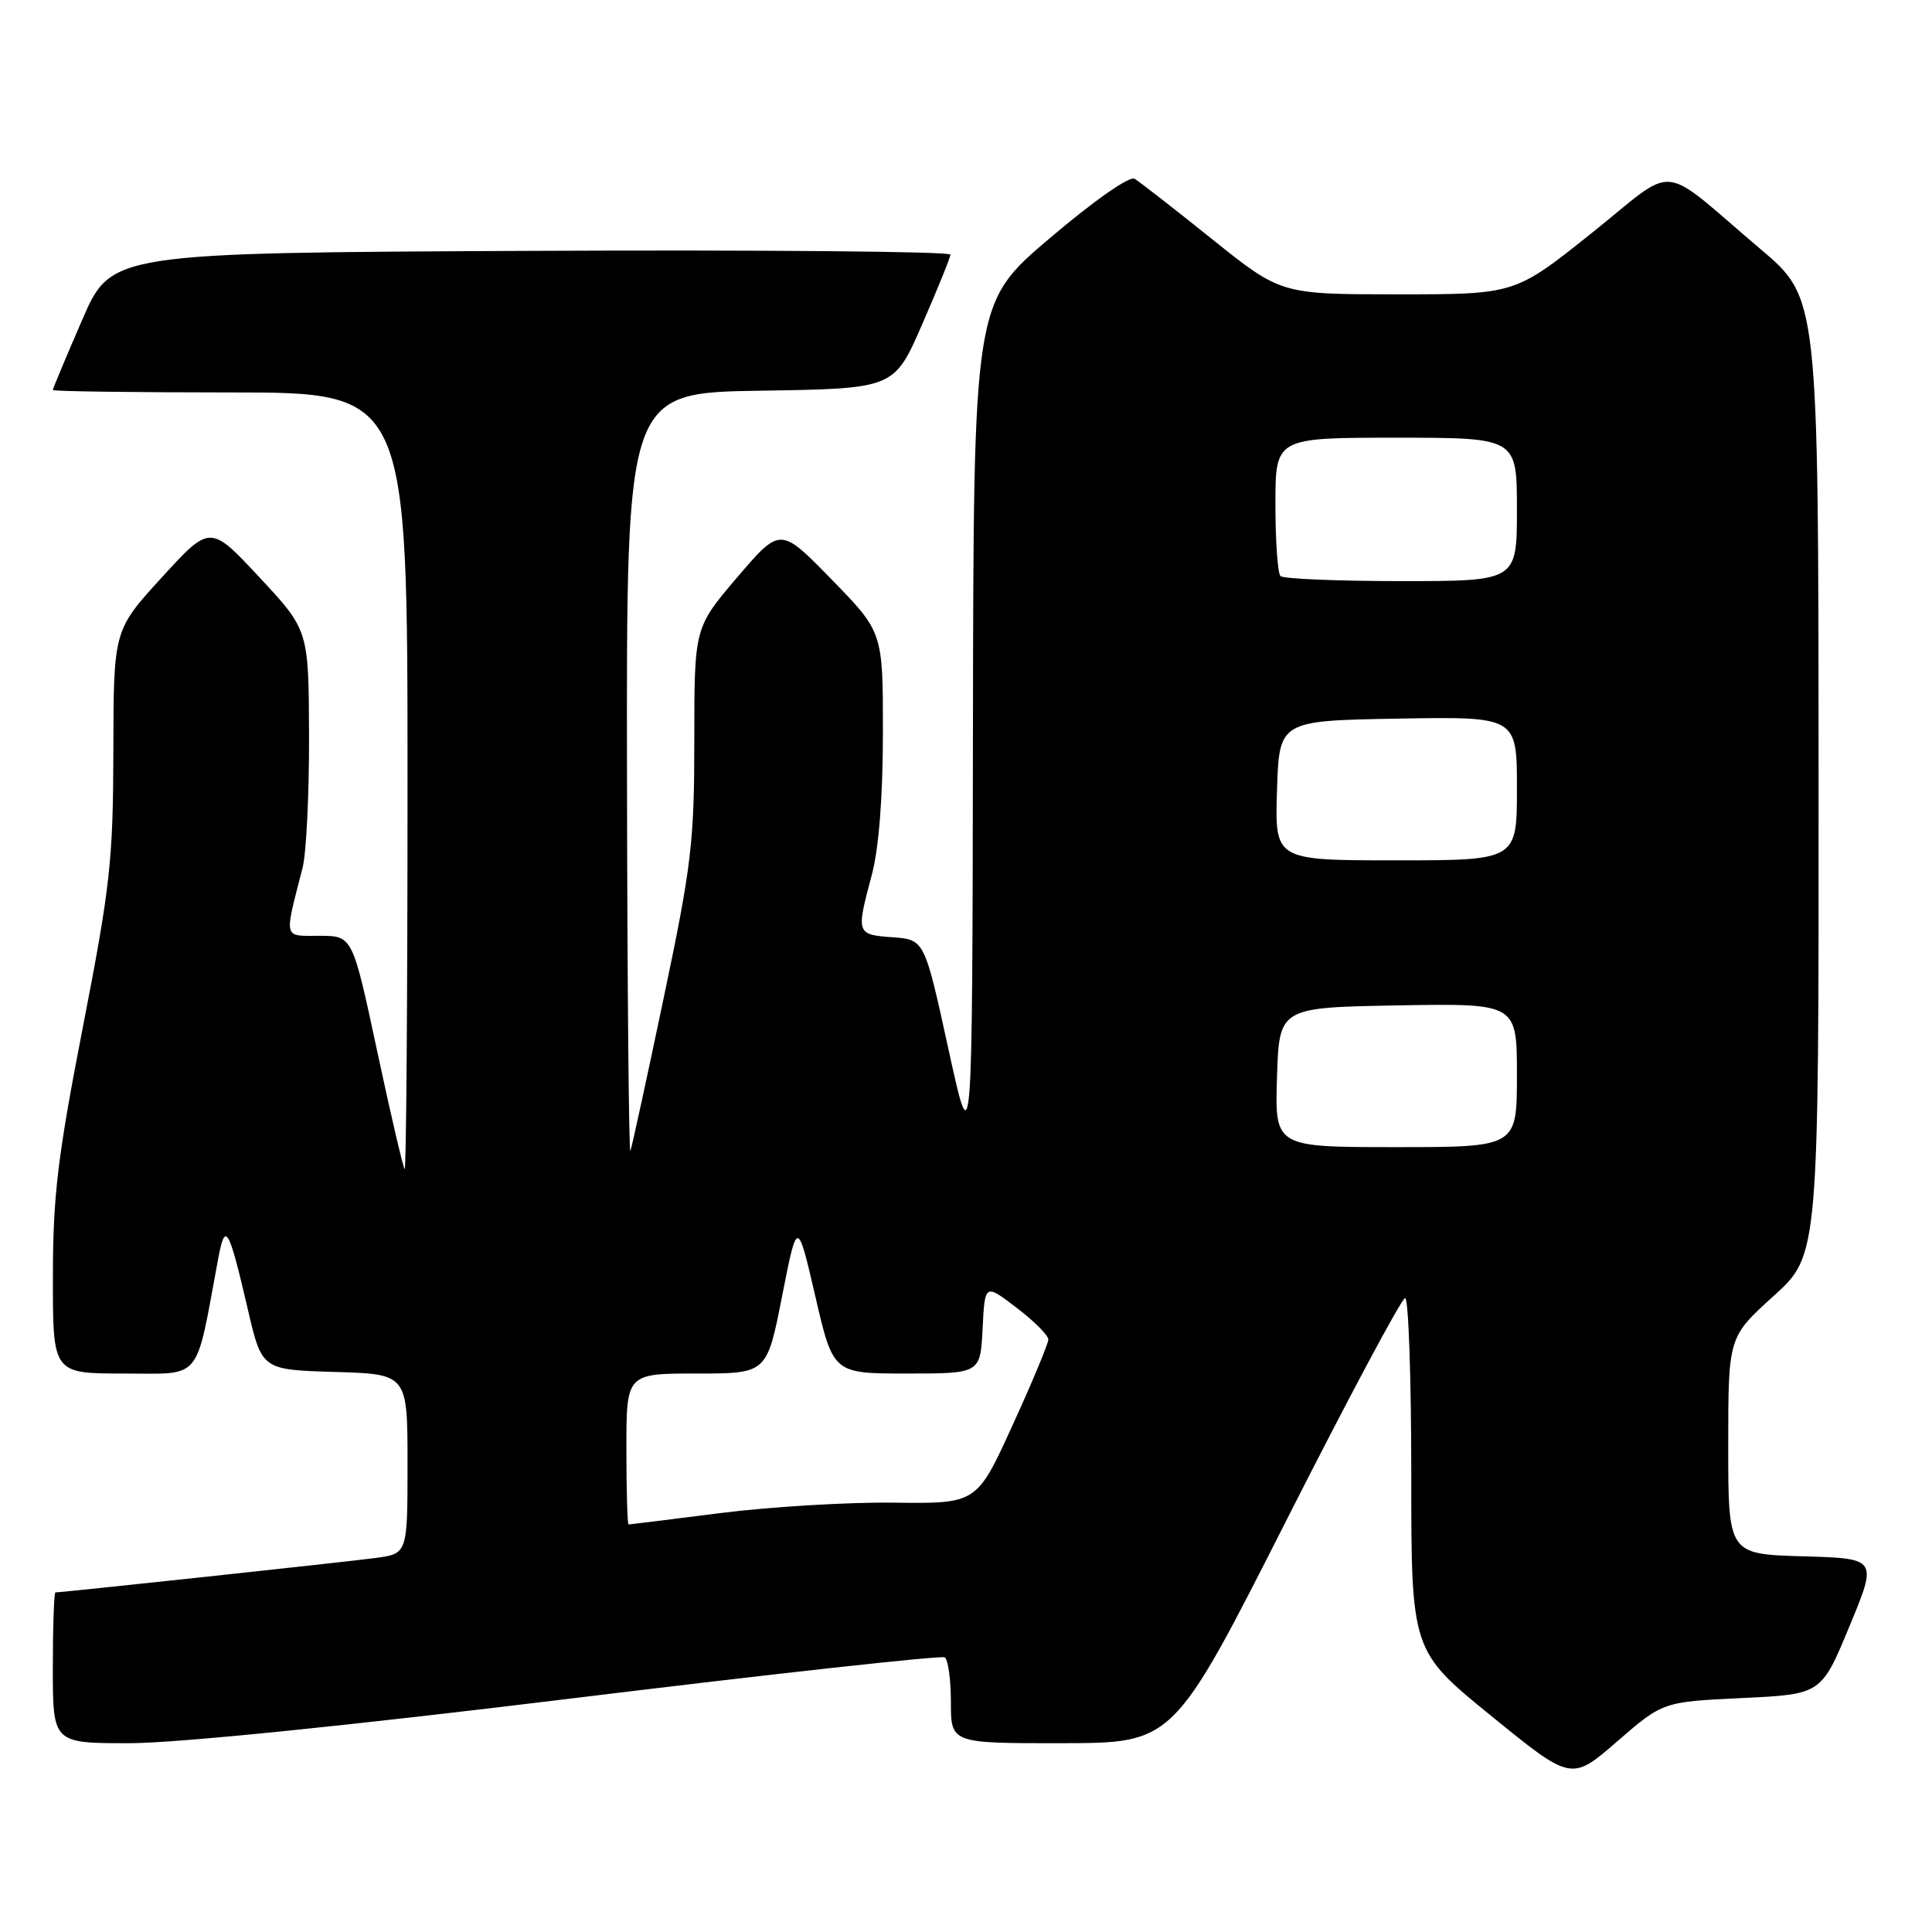 <?xml version="1.0" encoding="UTF-8" standalone="no"?>
<!DOCTYPE svg PUBLIC "-//W3C//DTD SVG 1.1//EN" "http://www.w3.org/Graphics/SVG/1.1/DTD/svg11.dtd" >
<svg xmlns="http://www.w3.org/2000/svg" xmlns:xlink="http://www.w3.org/1999/xlink" version="1.1" viewBox="0 0 256 256">
 <g >
 <path fill="currentColor"
d=" M 230.83 225.00 C 241.33 224.50 241.33 224.50 245.06 215.50 C 248.79 206.50 248.79 206.50 238.90 206.22 C 229.00 205.93 229.00 205.93 229.00 191.55 C 229.00 177.17 229.00 177.17 235.00 171.74 C 241.00 166.31 241.00 166.31 240.97 102.90 C 240.95 39.50 240.95 39.50 233.27 33.00 C 219.52 21.35 222.49 21.63 210.86 30.92 C 200.74 39.00 200.74 39.00 185.24 39.00 C 169.73 39.00 169.73 39.00 160.61 31.69 C 155.60 27.67 150.98 24.07 150.34 23.69 C 149.67 23.29 144.95 26.59 139.09 31.57 C 129.00 40.14 129.00 40.14 128.92 96.82 C 128.84 153.50 128.84 153.50 125.67 139.00 C 122.50 124.50 122.50 124.50 118.25 124.19 C 113.47 123.85 113.43 123.72 115.50 116.00 C 116.45 112.46 116.98 105.73 116.99 97.13 C 117.00 83.76 117.00 83.76 110.20 76.79 C 103.40 69.81 103.40 69.81 97.70 76.48 C 92.00 83.16 92.00 83.16 92.00 98.03 C 92.00 111.57 91.64 114.64 87.95 132.20 C 85.72 142.82 83.74 151.95 83.53 152.50 C 83.33 153.05 83.12 130.67 83.08 102.77 C 83.00 52.05 83.00 52.05 100.74 51.77 C 118.48 51.50 118.48 51.50 122.18 43.00 C 124.22 38.33 125.91 34.16 125.94 33.74 C 125.97 33.32 100.96 33.10 70.37 33.24 C 14.73 33.50 14.73 33.50 10.87 42.43 C 8.74 47.34 7.00 51.50 7.00 51.68 C 7.00 51.85 17.57 52.00 30.50 52.00 C 54.00 52.00 54.00 52.00 54.00 103.67 C 54.00 132.08 53.83 155.15 53.62 154.92 C 53.41 154.69 51.76 147.64 49.97 139.25 C 46.71 124.00 46.71 124.00 42.34 124.00 C 37.48 124.00 37.63 124.60 40.09 115.00 C 40.59 113.08 40.97 105.20 40.95 97.50 C 40.90 83.50 40.90 83.50 34.38 76.50 C 27.85 69.50 27.85 69.50 21.45 76.50 C 15.05 83.50 15.05 83.50 15.02 99.50 C 14.99 113.99 14.61 117.44 11.00 136.00 C 7.63 153.30 7.01 158.49 7.01 169.25 C 7.00 182.00 7.00 182.00 16.43 182.00 C 26.89 182.00 25.84 183.27 28.87 167.00 C 29.84 161.75 30.26 162.43 32.84 173.50 C 34.70 181.50 34.70 181.50 44.35 181.79 C 54.00 182.07 54.00 182.07 54.00 193.97 C 54.00 205.88 54.00 205.88 49.75 206.44 C 46.00 206.95 8.26 211.00 7.35 211.00 C 7.16 211.00 7.00 215.50 7.00 221.00 C 7.00 231.00 7.00 231.00 17.25 230.98 C 23.52 230.97 46.29 228.66 75.93 225.03 C 102.56 221.77 124.73 219.33 125.18 219.61 C 125.63 219.89 126.00 222.57 126.00 225.56 C 126.00 231.00 126.00 231.00 140.75 230.98 C 155.50 230.96 155.50 230.96 170.44 201.48 C 178.65 185.27 185.74 172.00 186.19 172.00 C 186.63 172.00 187.00 182.52 187.00 195.38 C 187.00 218.75 187.00 218.75 197.61 227.38 C 208.22 236.01 208.22 236.01 214.28 230.75 C 220.34 225.50 220.34 225.50 230.83 225.00 Z  M 83.00 192.00 C 83.00 182.00 83.00 182.00 92.31 182.00 C 101.62 182.00 101.62 182.00 103.63 171.75 C 105.65 161.50 105.65 161.50 108.03 171.75 C 110.40 182.00 110.40 182.00 120.15 182.00 C 129.90 182.00 129.90 182.00 130.20 176.04 C 130.50 170.07 130.50 170.07 134.71 173.29 C 137.03 175.05 138.92 176.95 138.91 177.50 C 138.90 178.05 136.77 183.17 134.16 188.87 C 129.43 199.25 129.43 199.25 118.46 199.11 C 112.43 199.03 102.12 199.65 95.54 200.48 C 88.96 201.32 83.45 202.00 83.29 202.00 C 83.13 202.00 83.00 197.50 83.00 192.00 Z  M 169.21 142.75 C 169.50 133.50 169.50 133.50 185.25 133.22 C 201.00 132.95 201.00 132.95 201.00 142.47 C 201.00 152.00 201.00 152.00 184.96 152.00 C 168.92 152.00 168.92 152.00 169.21 142.75 Z  M 169.21 104.75 C 169.50 95.50 169.50 95.50 185.25 95.22 C 201.00 94.95 201.00 94.95 201.00 104.47 C 201.00 114.00 201.00 114.00 184.96 114.00 C 168.92 114.00 168.92 114.00 169.21 104.75 Z  M 169.67 76.33 C 169.30 75.97 169.00 71.69 169.00 66.83 C 169.00 58.00 169.00 58.00 185.00 58.00 C 201.00 58.00 201.00 58.00 201.00 67.50 C 201.00 77.00 201.00 77.00 185.67 77.00 C 177.23 77.00 170.03 76.70 169.67 76.33 Z "/>
</g>
</svg>